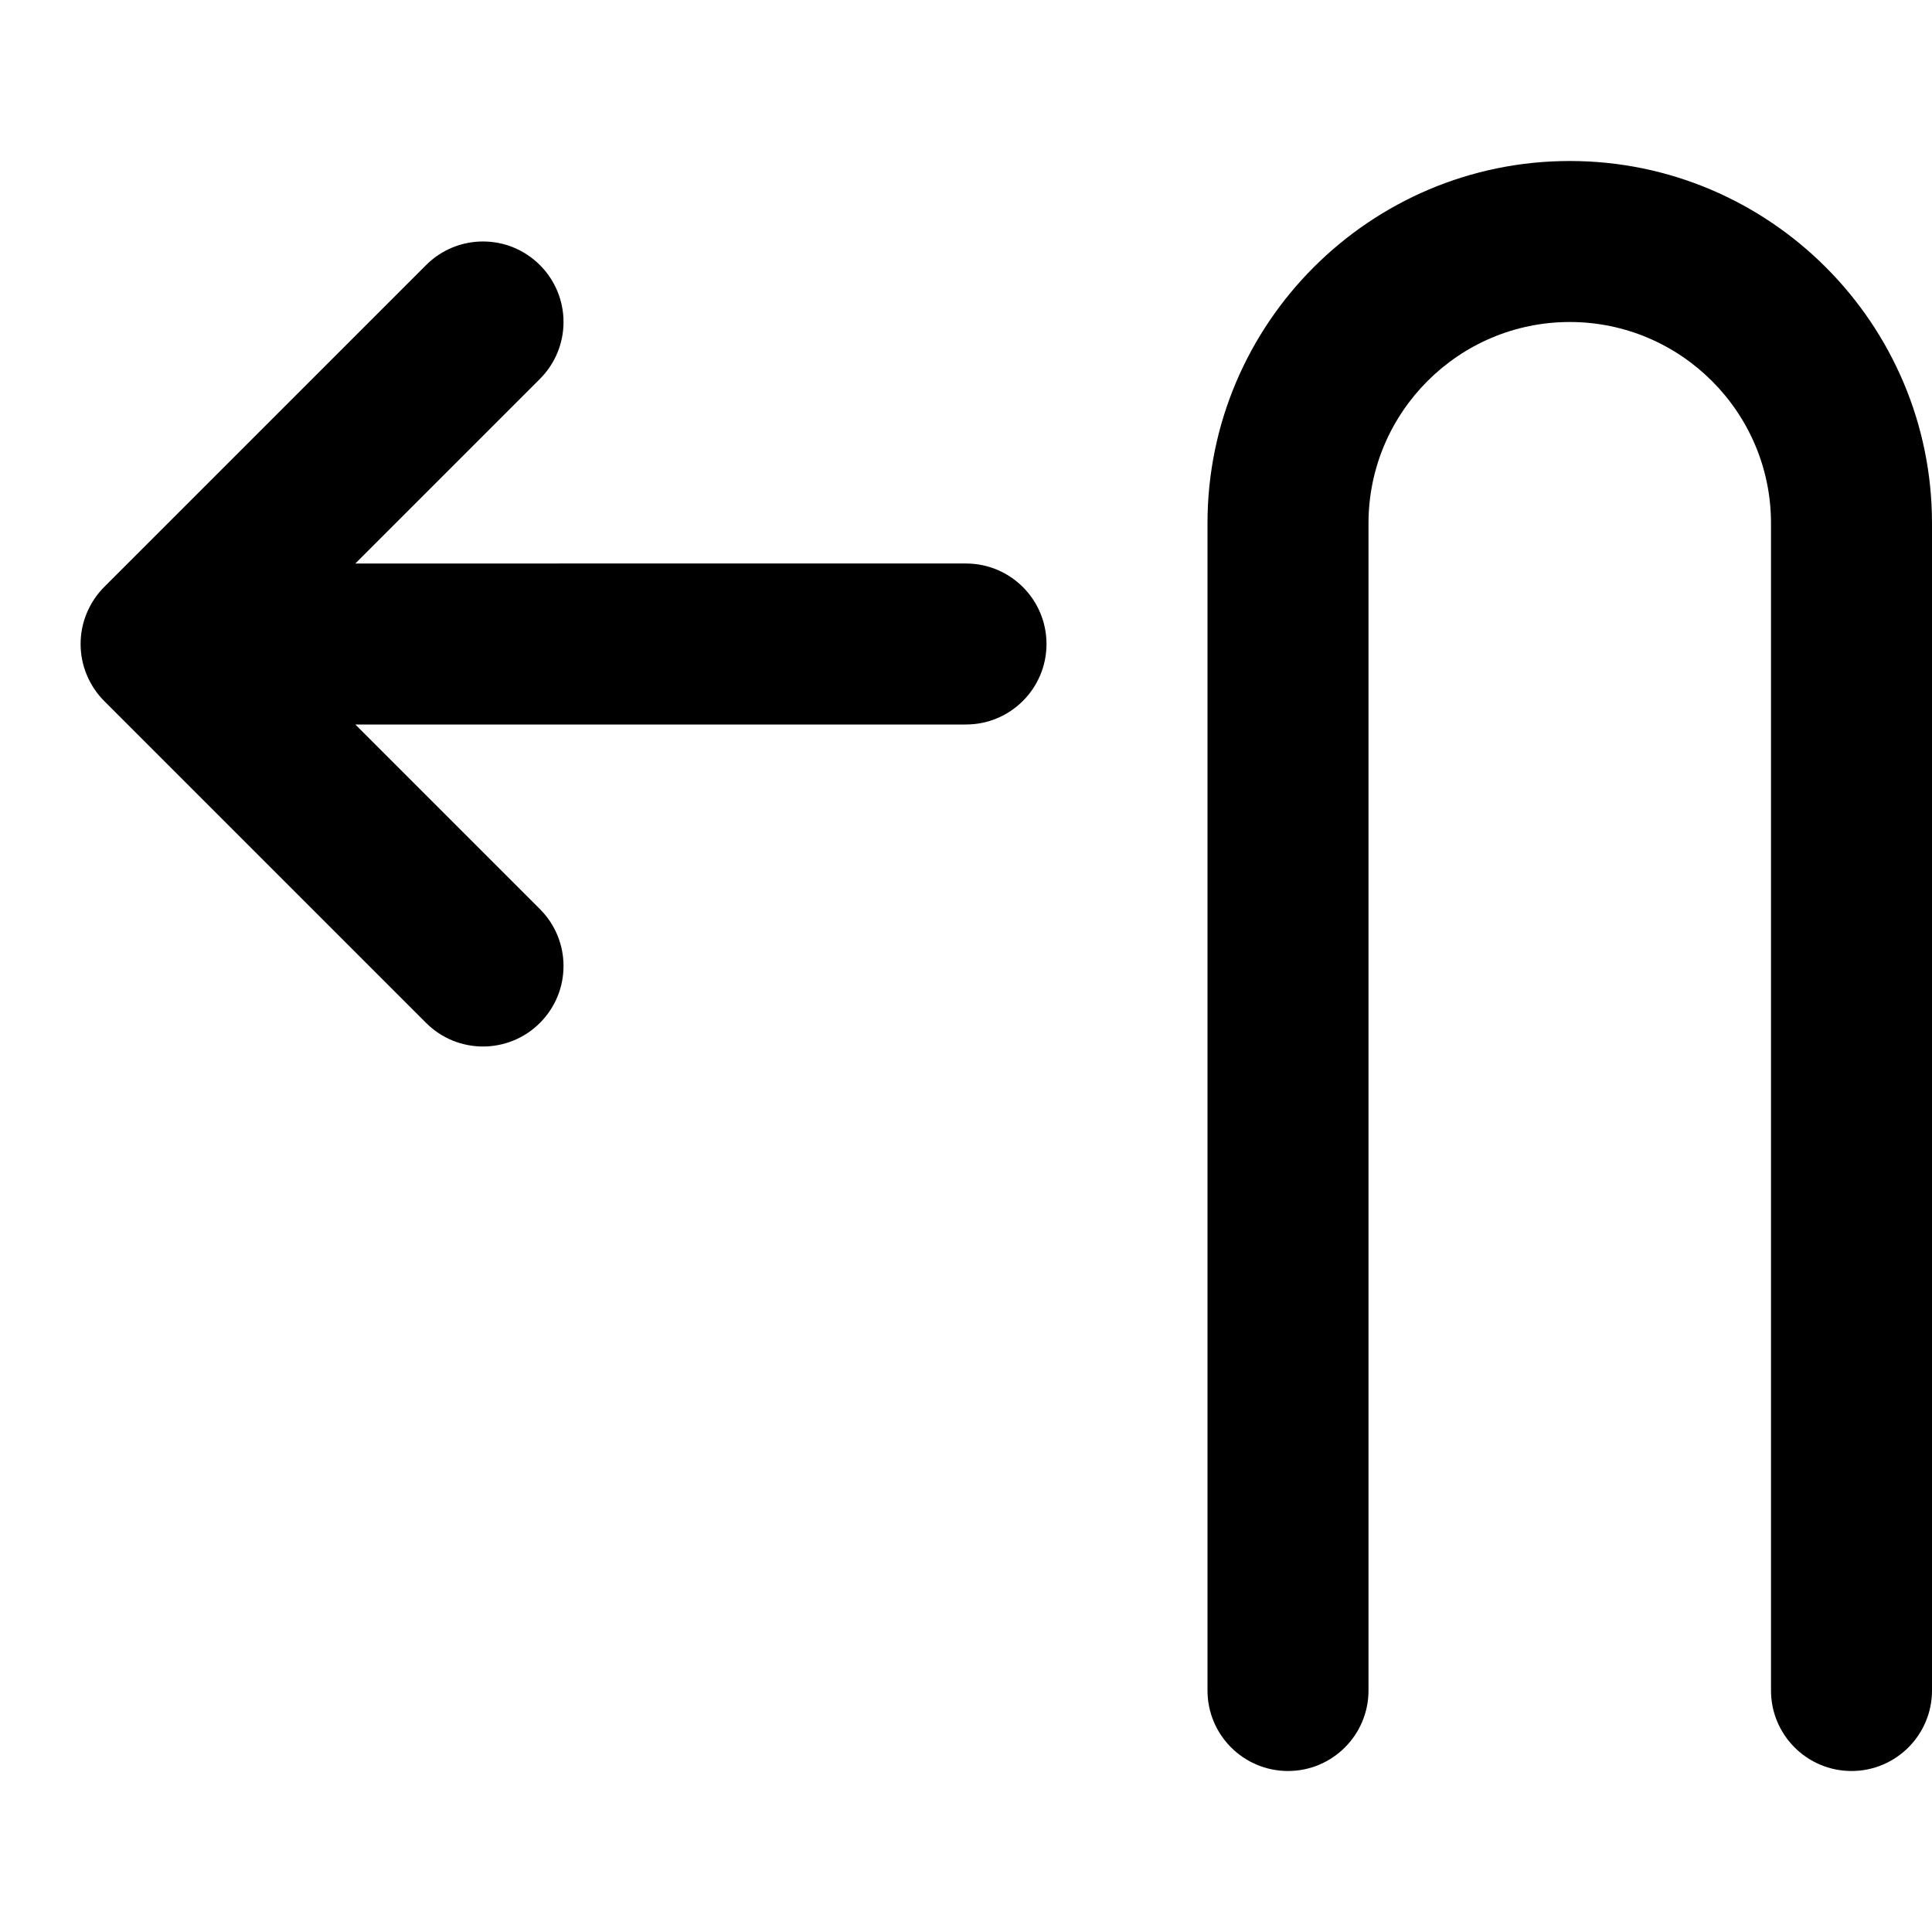 <?xml version="1.0" encoding="utf-8"?>
<!-- Generator: Adobe Illustrator 19.1.0, SVG Export Plug-In . SVG Version: 6.00 Build 0)  -->
<!DOCTYPE svg PUBLIC "-//W3C//DTD SVG 1.1//EN" "http://www.w3.org/Graphics/SVG/1.1/DTD/svg11.dtd">
<svg version="1.1" id="Layer_1" xmlns="http://www.w3.org/2000/svg" xmlns:xlink="http://www.w3.org/1999/xlink" x="0px" y="0px"
	 width="24px" height="24px" viewBox="0 0 24 24" enable-background="new 0 0 24 24" xml:space="preserve">
<path d="M19.5,2C17.019,2,15,4.019,15,6.5V21c0,0.552,0.448,1,1,1s1-0.448,1-1V6.5C17,5.122,18.122,4,19.5,4
	S22,5.122,22,6.5V21c0,0.552,0.448,1,1,1s1-0.448,1-1V6.5C24,4.019,21.981,2,19.5,2z"/>
<path d="M1.077,8.382c0.051,0.122,0.124,0.233,0.216,0.325l4,4C5.488,12.902,5.744,13,6,13
	s0.512-0.098,0.707-0.293c0.391-0.391,0.391-1.023,0-1.414L4.414,9H12c0.552,0,1-0.448,1-1s-0.448-1-1-1
	H4.414l2.293-2.293c0.391-0.391,0.391-1.023,0-1.414s-1.023-0.391-1.414,0L1.293,7.293
	c-0.092,0.092-0.165,0.203-0.216,0.325C0.976,7.862,0.976,8.138,1.077,8.382z"/>
</svg>
